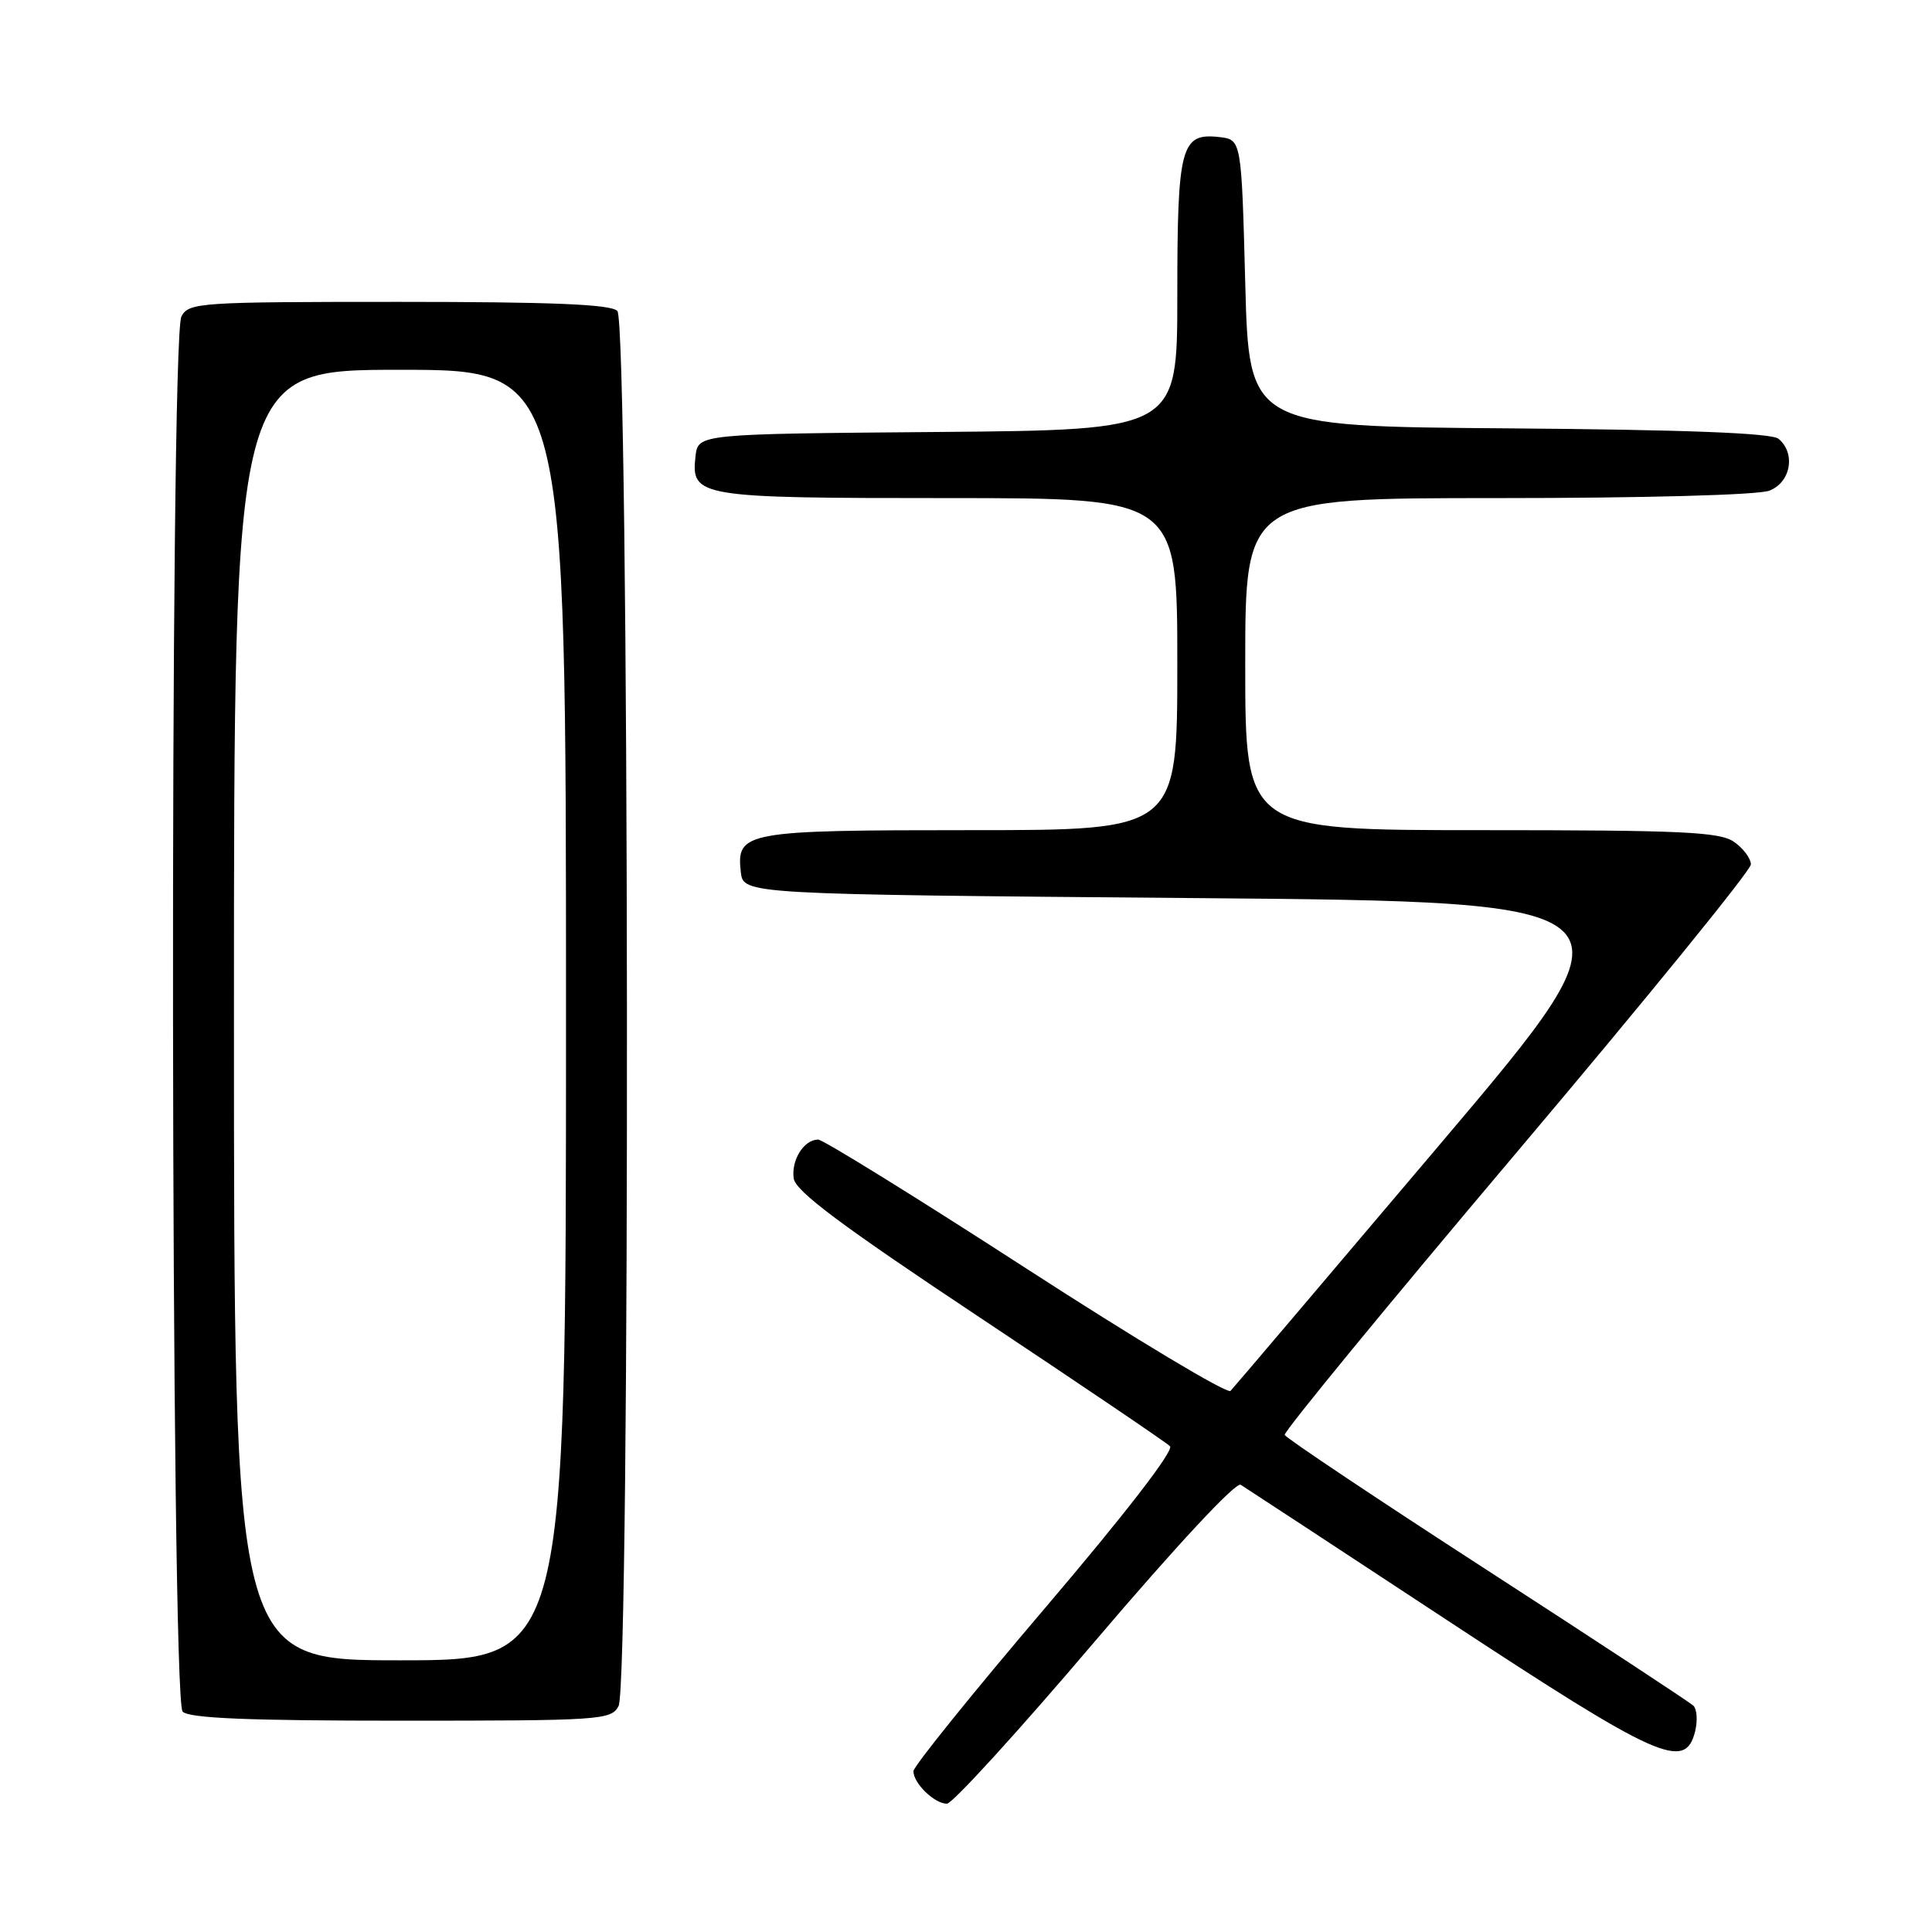 <?xml version="1.0" encoding="UTF-8" standalone="no"?>
<!DOCTYPE svg PUBLIC "-//W3C//DTD SVG 1.1//EN" "http://www.w3.org/Graphics/SVG/1.1/DTD/svg11.dtd" >
<svg xmlns="http://www.w3.org/2000/svg" xmlns:xlink="http://www.w3.org/1999/xlink" version="1.1" viewBox="0 0 256 256">
 <g >
 <path fill="currentColor"
d=" M 145.04 217.53 C 155.81 204.87 163.75 196.34 164.40 196.74 C 165.00 197.11 177.33 205.20 191.79 214.71 C 219.78 233.12 223.29 234.69 224.61 229.43 C 224.96 228.01 224.86 226.47 224.38 226.01 C 223.89 225.55 211.57 217.45 197.00 208.02 C 182.43 198.59 170.38 190.54 170.23 190.13 C 170.08 189.72 183.92 172.87 200.98 152.68 C 218.04 132.49 232.00 115.33 232.00 114.54 C 232.00 113.76 231.00 112.41 229.78 111.56 C 227.88 110.23 222.97 110.00 196.28 110.00 C 165.00 110.00 165.00 110.00 165.00 88.00 C 165.00 66.00 165.00 66.00 198.43 66.00 C 217.74 66.00 232.95 65.59 234.43 65.02 C 237.29 63.94 237.98 60.06 235.66 58.14 C 234.76 57.38 223.28 56.94 199.91 56.76 C 165.50 56.50 165.50 56.50 165.00 37.50 C 164.50 18.50 164.50 18.50 161.55 18.16 C 156.47 17.59 156.00 19.38 156.00 39.18 C 156.00 56.97 156.00 56.97 124.25 57.24 C 92.50 57.50 92.50 57.50 92.16 60.45 C 91.55 65.86 92.42 66.00 125.69 66.00 C 156.00 66.00 156.00 66.00 156.00 88.00 C 156.00 110.00 156.00 110.00 128.69 110.00 C 98.66 110.00 97.56 110.20 98.16 115.55 C 98.50 118.50 98.50 118.50 158.25 119.00 C 218.01 119.50 218.01 119.50 190.91 151.50 C 176.01 169.10 163.47 183.86 163.05 184.30 C 162.64 184.75 150.43 177.43 135.94 168.05 C 121.44 158.67 109.05 151.00 108.41 151.00 C 106.53 151.00 104.82 153.71 105.17 156.15 C 105.42 157.85 111.46 162.37 129.81 174.56 C 143.18 183.45 154.53 191.13 155.03 191.63 C 155.59 192.19 149.08 200.62 138.51 213.03 C 128.92 224.29 121.06 234.03 121.04 234.68 C 120.99 236.25 123.81 239.00 125.47 239.00 C 126.20 239.00 135.00 229.34 145.04 217.53 Z  M 81.96 226.07 C 83.55 223.10 83.39 42.79 81.80 41.20 C 80.92 40.32 73.10 40.00 52.84 40.00 C 26.41 40.00 25.02 40.09 24.04 41.93 C 22.45 44.90 22.61 225.21 24.20 226.80 C 25.08 227.68 32.90 228.00 53.16 228.00 C 79.59 228.00 80.98 227.91 81.96 226.07 Z  M 31.00 134.50 C 31.00 49.00 31.00 49.00 53.00 49.00 C 75.00 49.00 75.00 49.00 75.00 134.50 C 75.00 220.00 75.00 220.00 53.00 220.00 C 31.00 220.00 31.00 220.00 31.00 134.50 Z "/>
</g>
</svg>